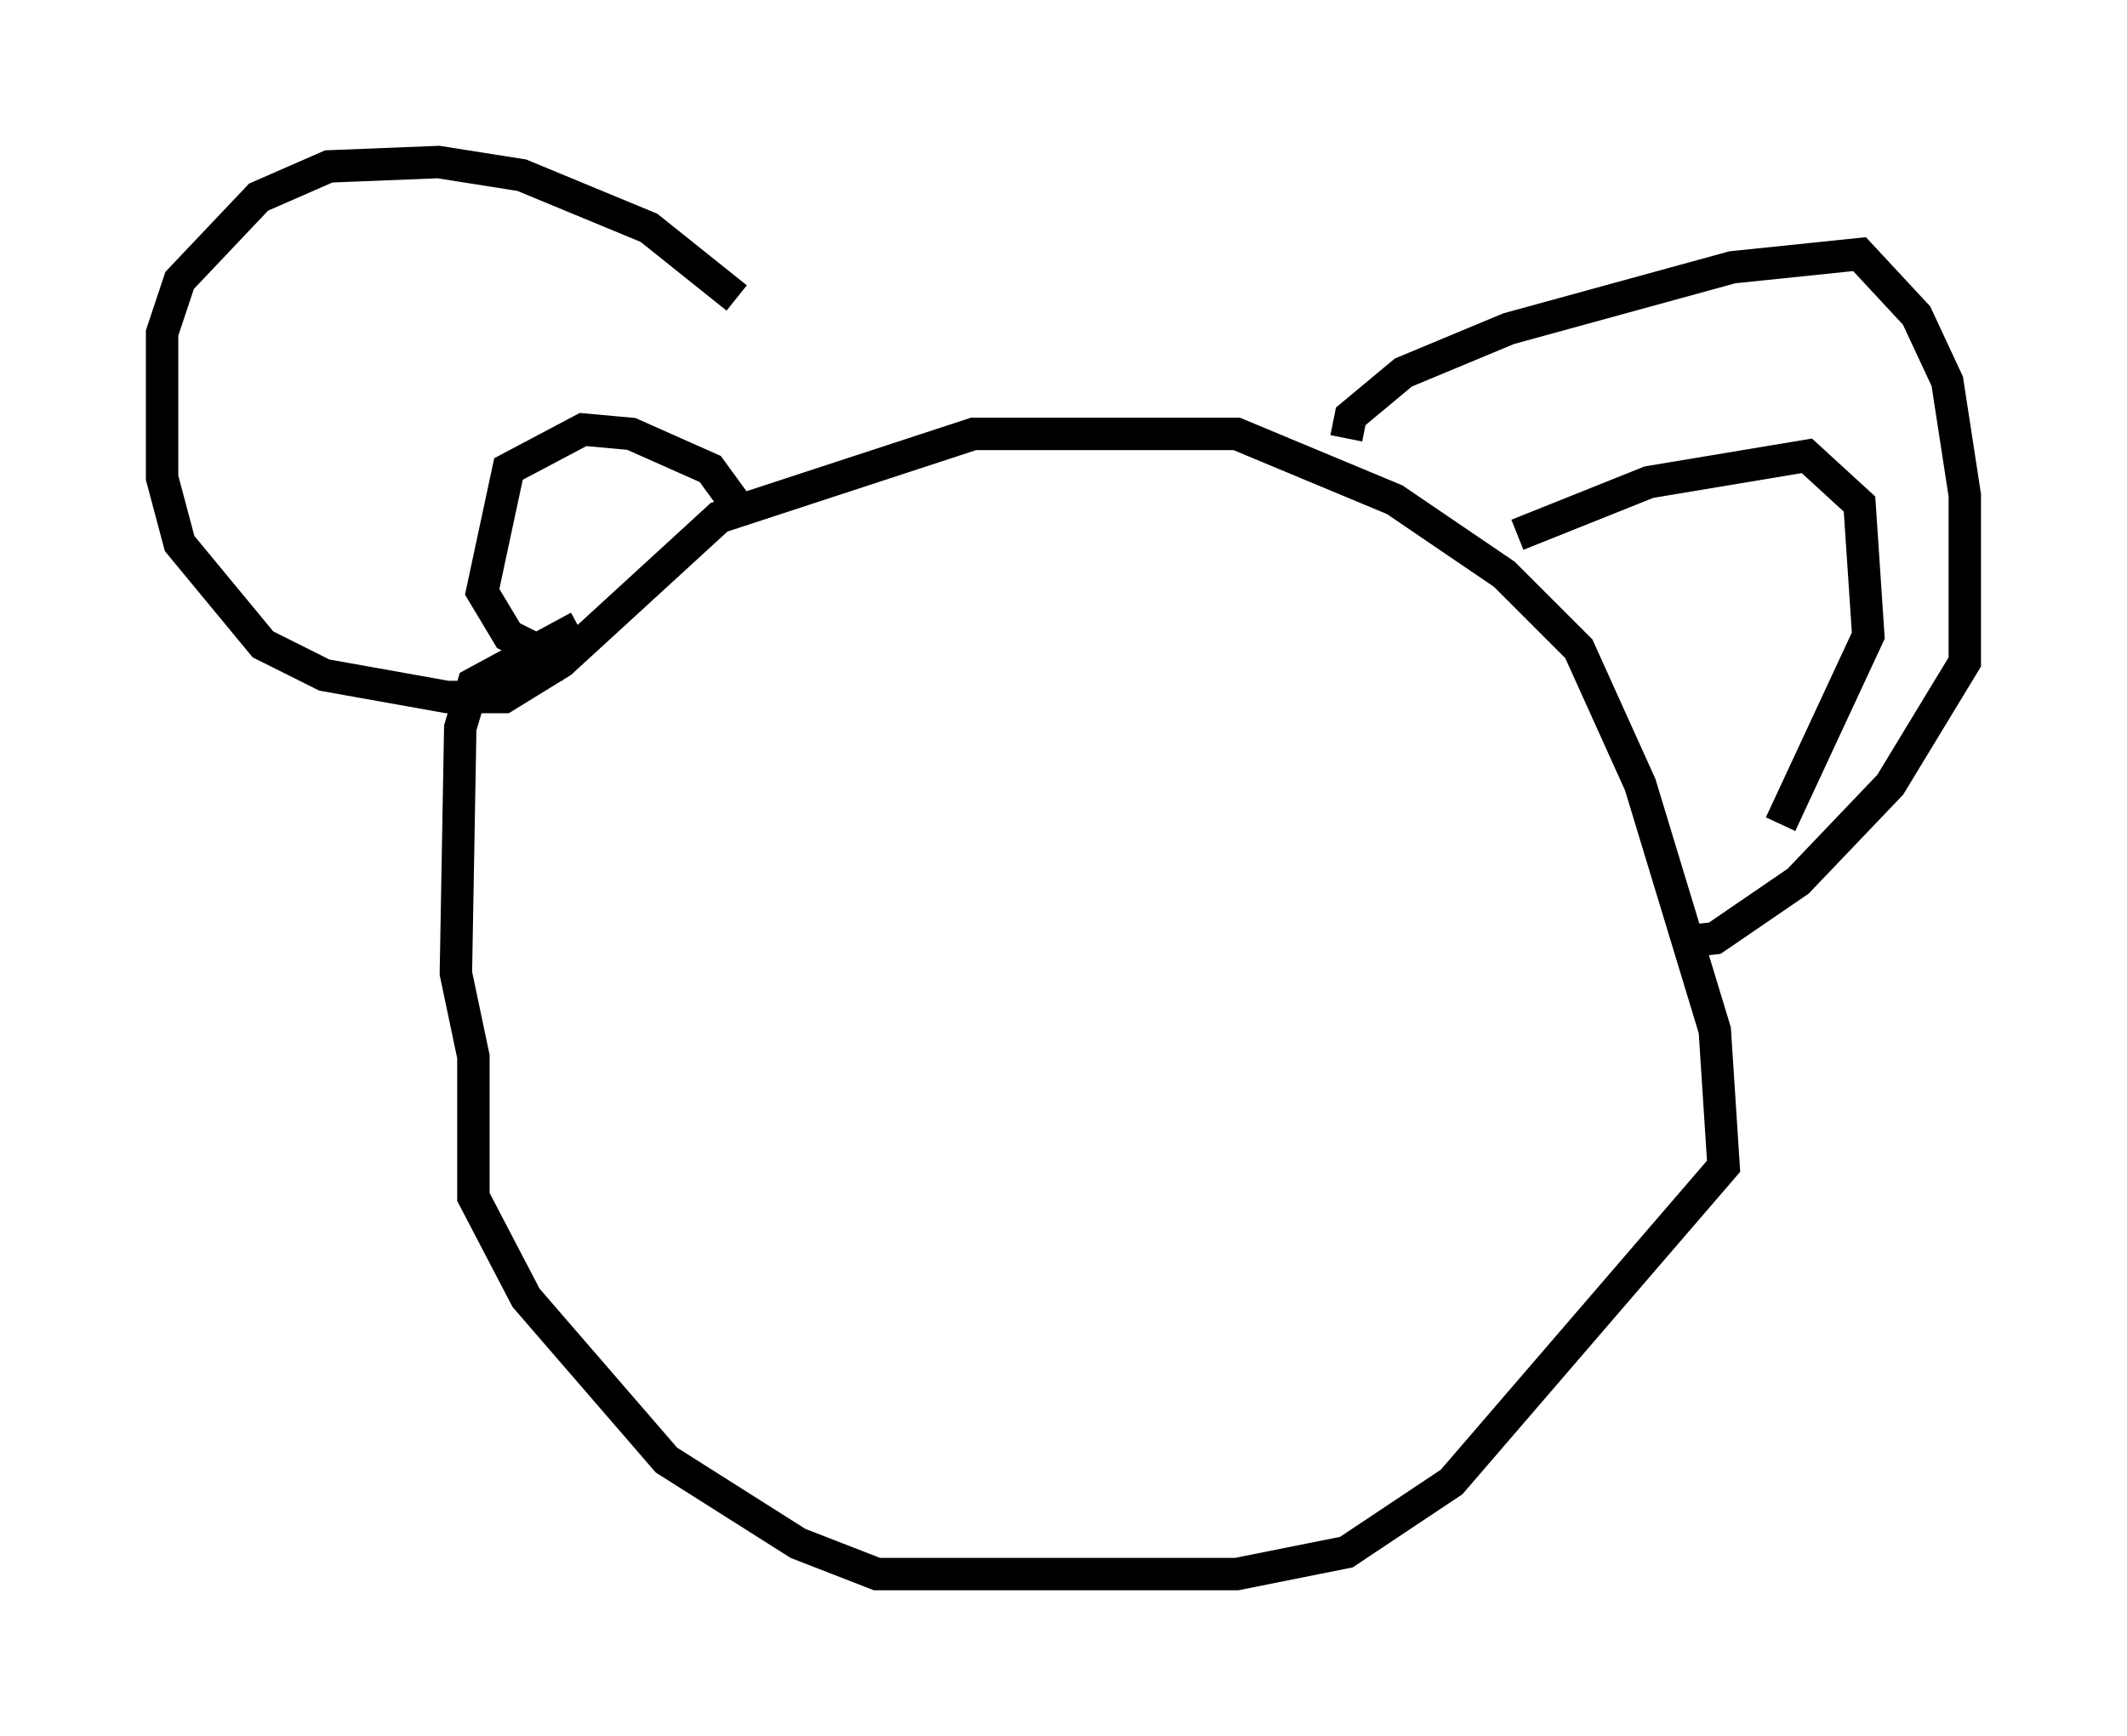 <?xml version="1.0" encoding="utf-8" ?>
<svg baseProfile="full" height="53.572" version="1.1" width="65.615" xmlns="http://www.w3.org/2000/svg" xmlns:ev="http://www.w3.org/2001/xml-events" xmlns:xlink="http://www.w3.org/1999/xlink"><defs /><rect fill="white" height="53.572" width="65.615" x="0" y="0" /><path d="M25.297, 12.713 m-2.571, -3.518 l-2.706, -2.165 -3.924, -1.624 l-2.571, -0.406 -3.383, 0.135 l-2.165, 0.947 -2.436, 2.571 l-0.541, 1.624 0.0, 4.465 l0.541, 2.03 2.571, 3.112 l1.894, 0.947 3.789, 0.677 l1.759, 0.0 1.759, -1.083 l4.871, -4.465 7.848, -2.571 l8.119, 0.0 4.871, 2.03 l3.383, 2.3 2.3, 2.3 l1.894, 4.195 2.3, 7.578 l0.271, 4.195 -8.39, 9.743 l-3.248, 2.165 -3.383, 0.677 l-11.096, 0.0 -2.436, -0.947 l-4.059, -2.571 -4.33, -5.007 l-1.624, -3.112 0.0, -4.33 l-0.541, -2.571 0.135, -7.578 l0.406, -1.353 3.248, -1.759 m23.68, -5.819 l0.135, -0.677 1.624, -1.353 l3.248, -1.353 6.901, -1.894 l3.924, -0.406 1.759, 1.894 l0.947, 2.03 0.541, 3.518 l0.0, 5.142 -2.3, 3.789 l-2.842, 2.977 -2.571, 1.759 l-1.218, 0.135 m-4.871, -12.584 l4.059, -1.624 4.871, -0.812 l1.624, 1.488 0.271, 4.059 l-2.706, 5.819 m-31.935, -9.472 l-1.083, -1.488 -2.436, -1.083 l-1.488, -0.135 -2.3, 1.218 l-0.812, 3.789 0.812, 1.353 l1.894, 0.947 " fill="none" stroke="black" stroke-width="1" /></svg>